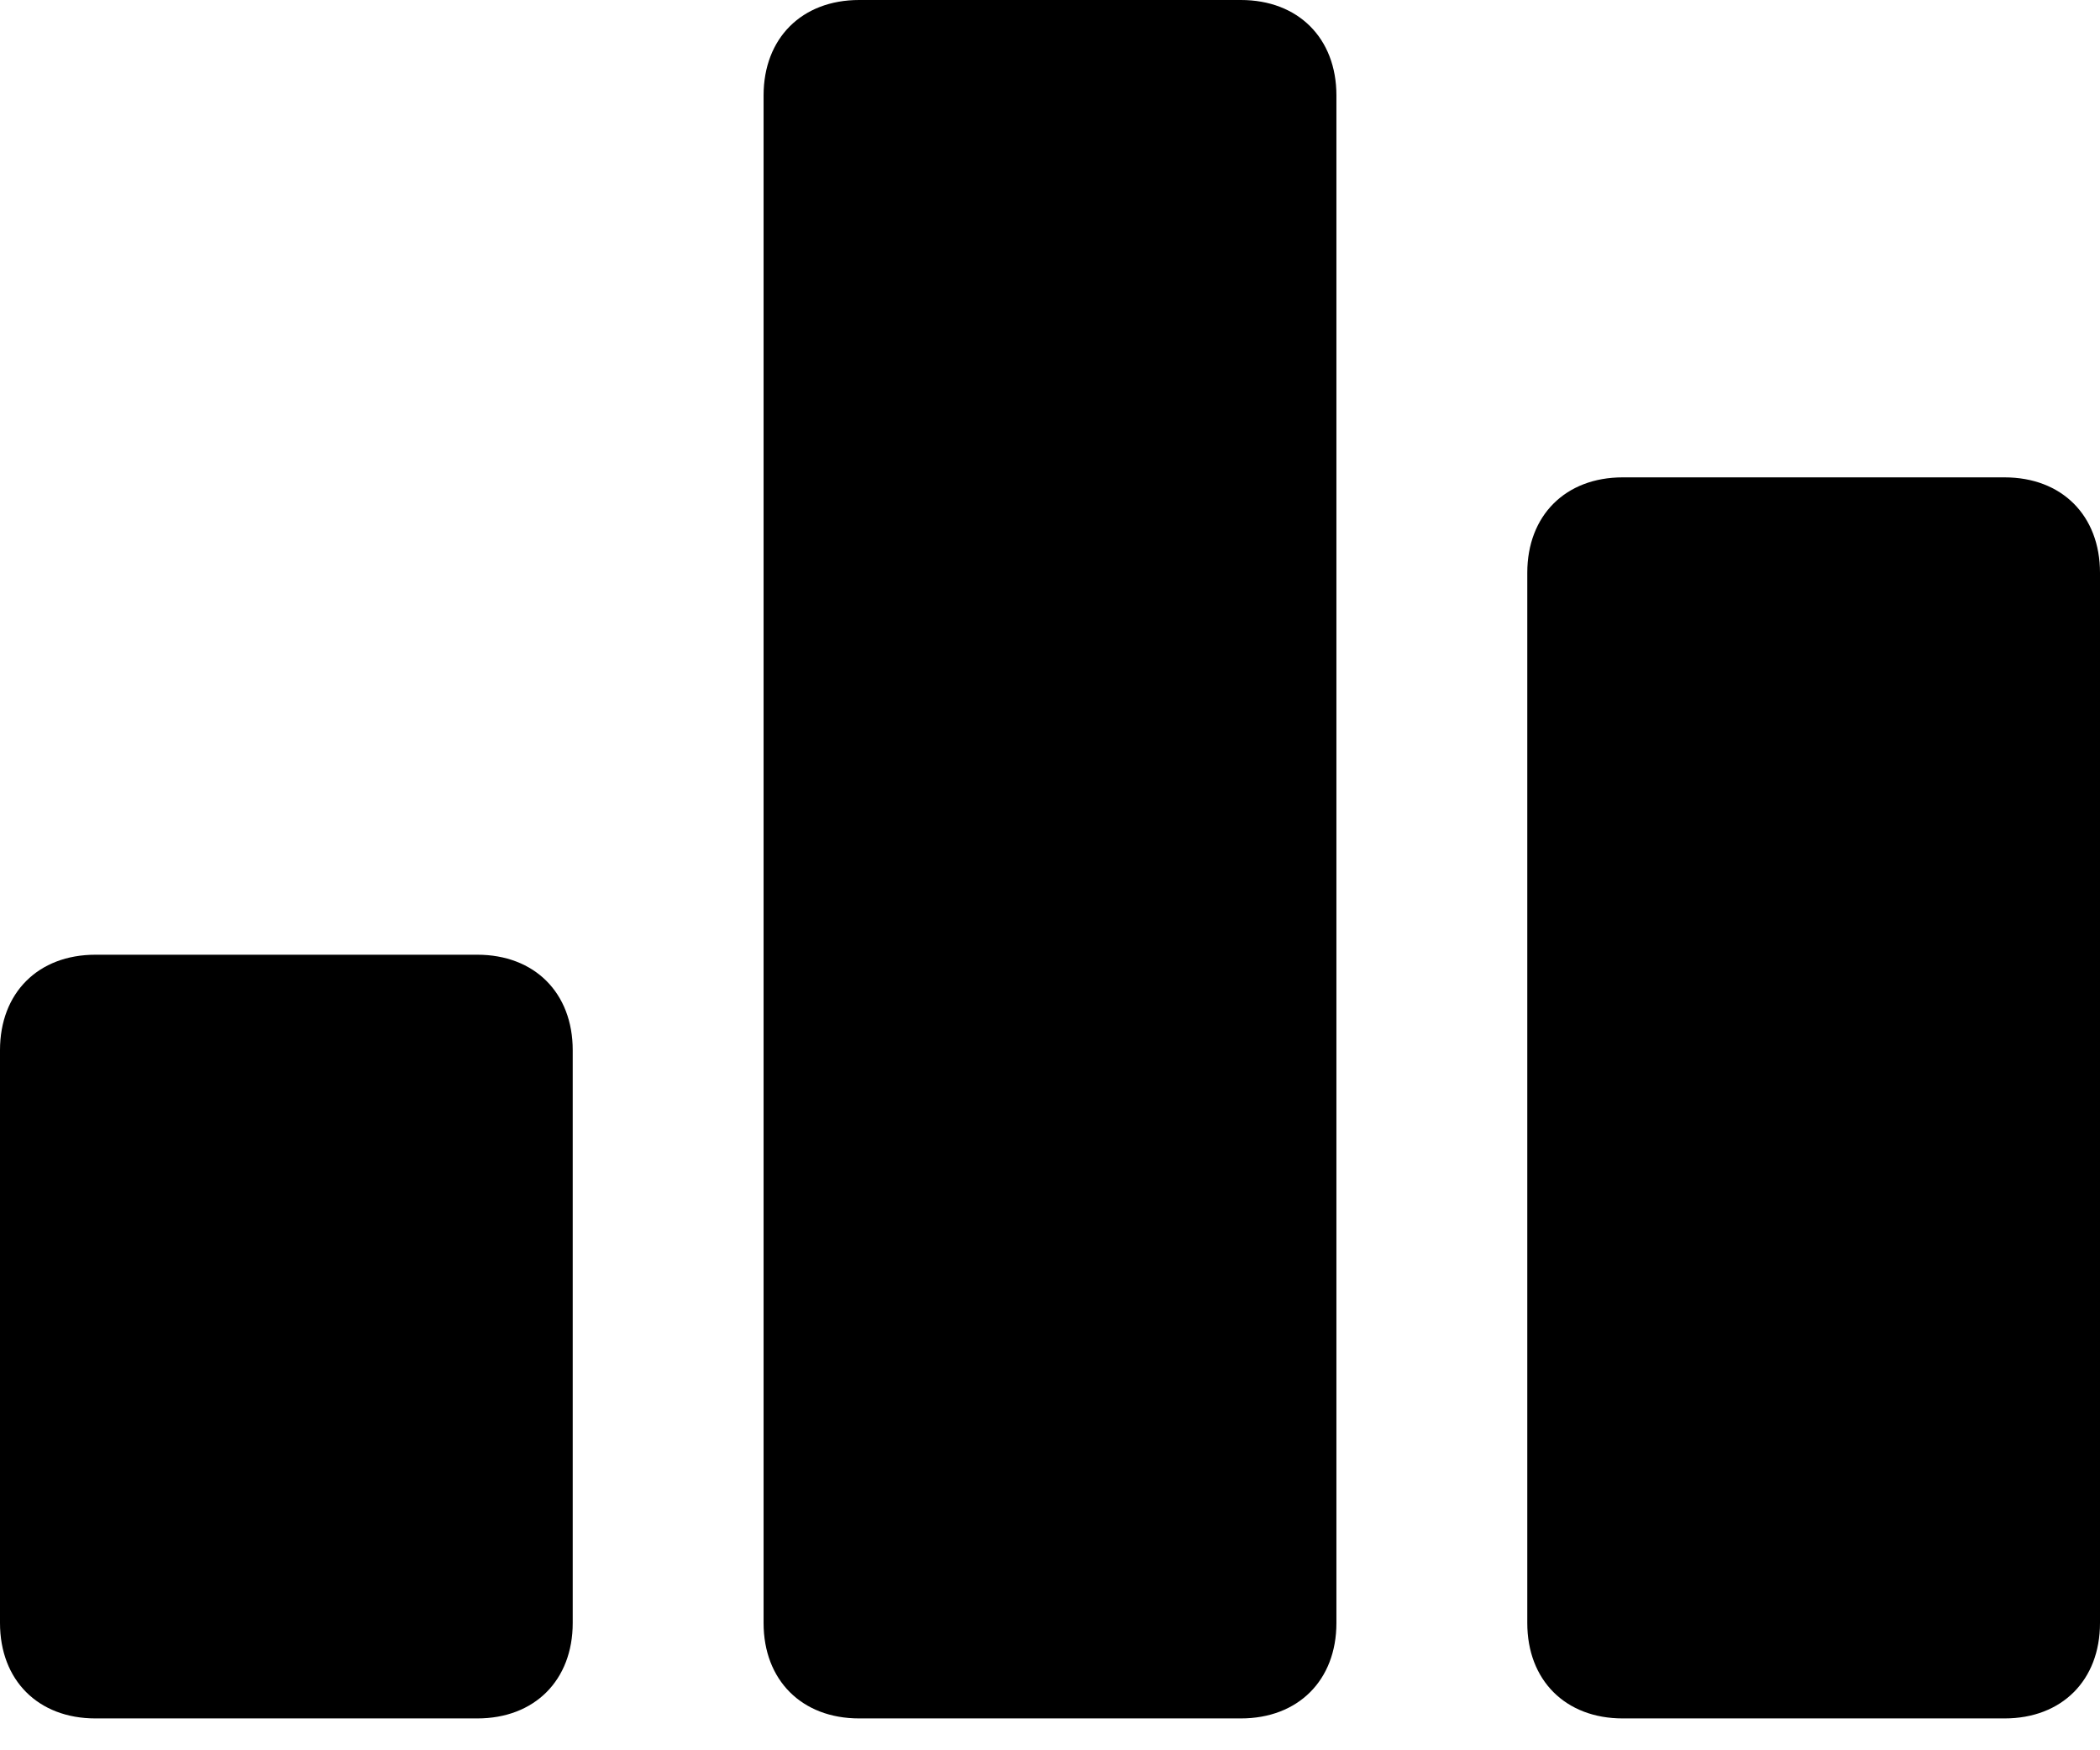 <?xml version="1.0" encoding="UTF-8"?>
<svg width="18px" height="15px" viewBox="0 0 18 15" version="1.1" xmlns="http://www.w3.org/2000/svg" xmlns:xlink="http://www.w3.org/1999/xlink">
    <!-- Generator: Sketch 42 (36781) - http://www.bohemiancoding.com/sketch -->
    <title>infog-icon</title>
    <desc>Created with Sketch.</desc>
    <defs></defs>
    <g id="Symbols" stroke="none" stroke-width="1">
        <g id="asset-picker" transform="translate(-421, -51)">
            <g id="infog-icon" transform="translate(421, 51)">
                <path d="M10.636,0 L7.364,0 C6.873,0 6.545,0.327 6.545,0.818 L6.545,13.909 C6.545,14.4 6.873,14.727 7.364,14.727 L10.636,14.727 C11.127,14.727 11.455,14.4 11.455,13.909 L11.455,0.818 C11.455,0.327 11.127,0 10.636,0 Z" id="Shape"></path>
                <path d="M4.091,8.182 L0.818,8.182 C0.327,8.182 0,8.509 0,9 L0,13.909 C0,14.4 0.327,14.727 0.818,14.727 L4.091,14.727 C4.582,14.727 4.909,14.4 4.909,13.909 L4.909,9 C4.909,8.509 4.582,8.182 4.091,8.182 Z" id="Shape"></path>
                <path d="M17.182,4.091 L13.909,4.091 C13.418,4.091 13.091,4.418 13.091,4.909 L13.091,13.909 C13.091,14.4 13.418,14.727 13.909,14.727 L17.182,14.727 C17.673,14.727 18,14.4 18,13.909 L18,4.909 C18,4.418 17.673,4.091 17.182,4.091 Z" id="Shape"></path>
            </g>
        </g>
    </g>
</svg>